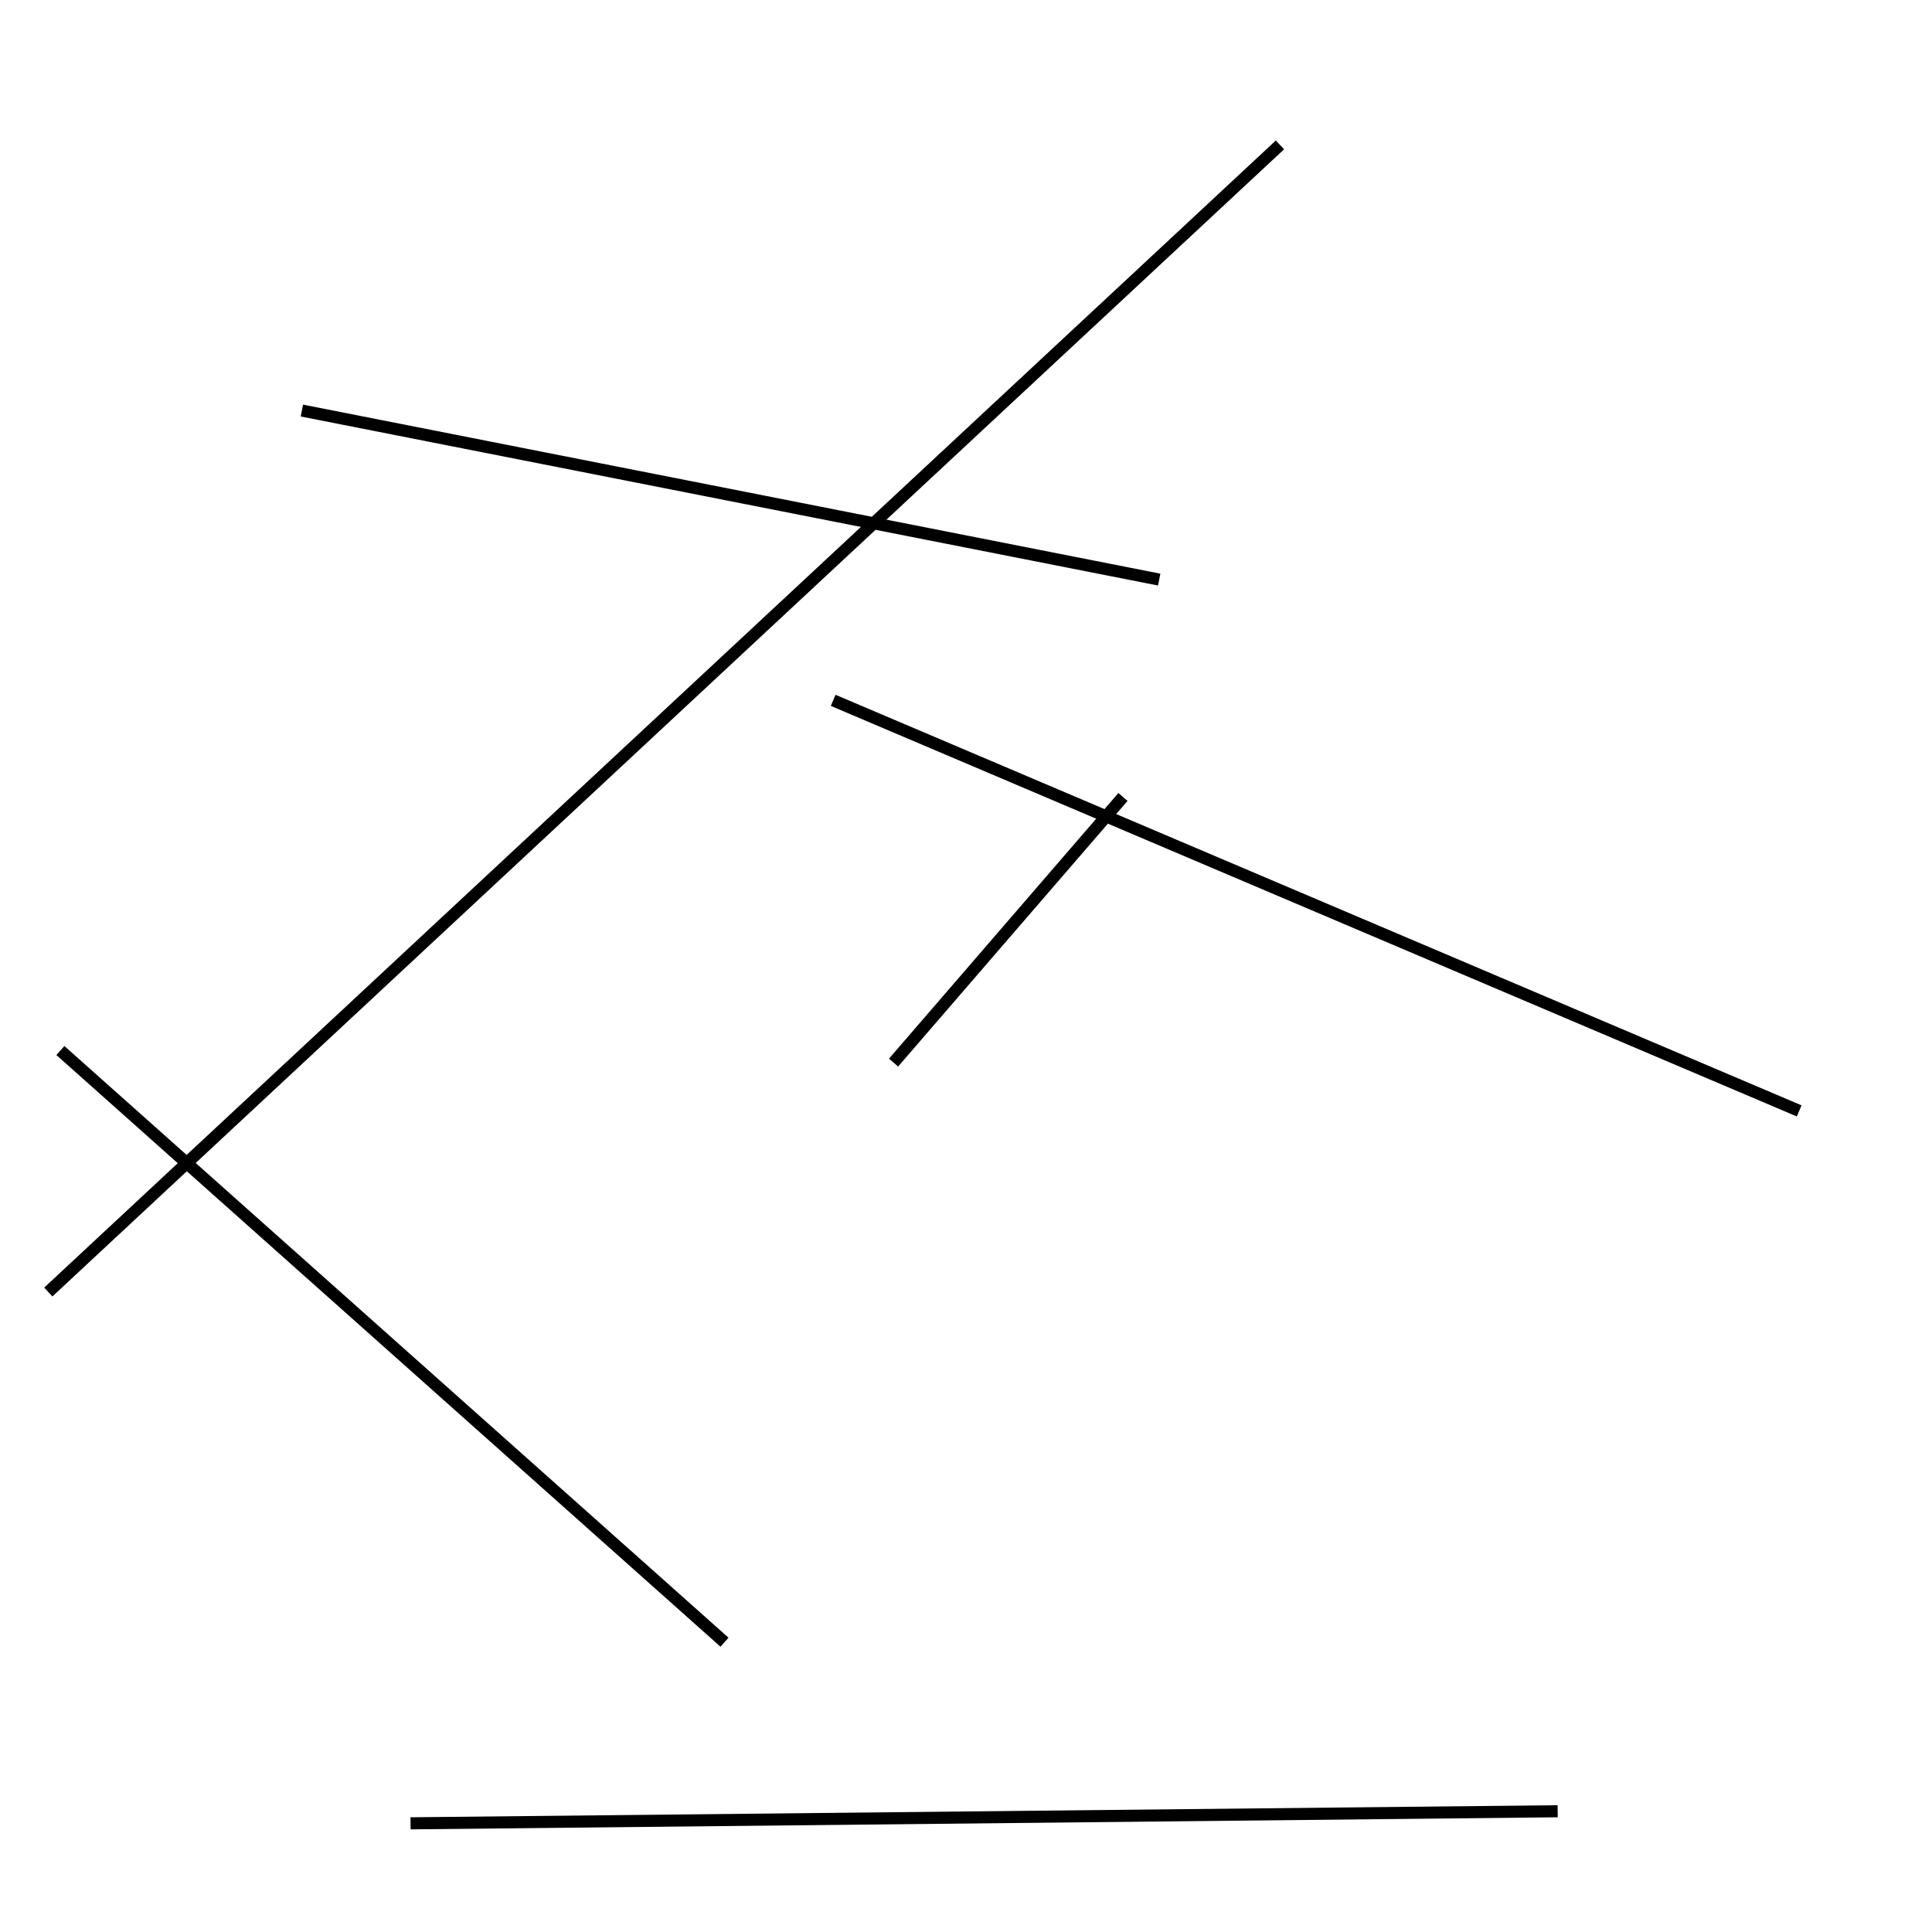 <?xml version="1.0" encoding="utf-8" ?>
<svg baseProfile="full" height="160" version="1.1" width="160" xmlns="http://www.w3.org/2000/svg" xmlns:ev="http://www.w3.org/2001/xml-events" xmlns:xlink="http://www.w3.org/1999/xlink"><defs /><line stroke="black" stroke-width="1" x1="4" x2="106" y1="107" y2="12" /><line stroke="black" stroke-width="1" x1="74" x2="93" y1="88" y2="66" /><line stroke="black" stroke-width="1" x1="149" x2="69" y1="92" y2="58" /><line stroke="black" stroke-width="1" x1="60" x2="5" y1="136" y2="87" /><line stroke="black" stroke-width="1" x1="25" x2="96" y1="34" y2="48" /><line stroke="black" stroke-width="1" x1="129" x2="34" y1="150" y2="151" /></svg>